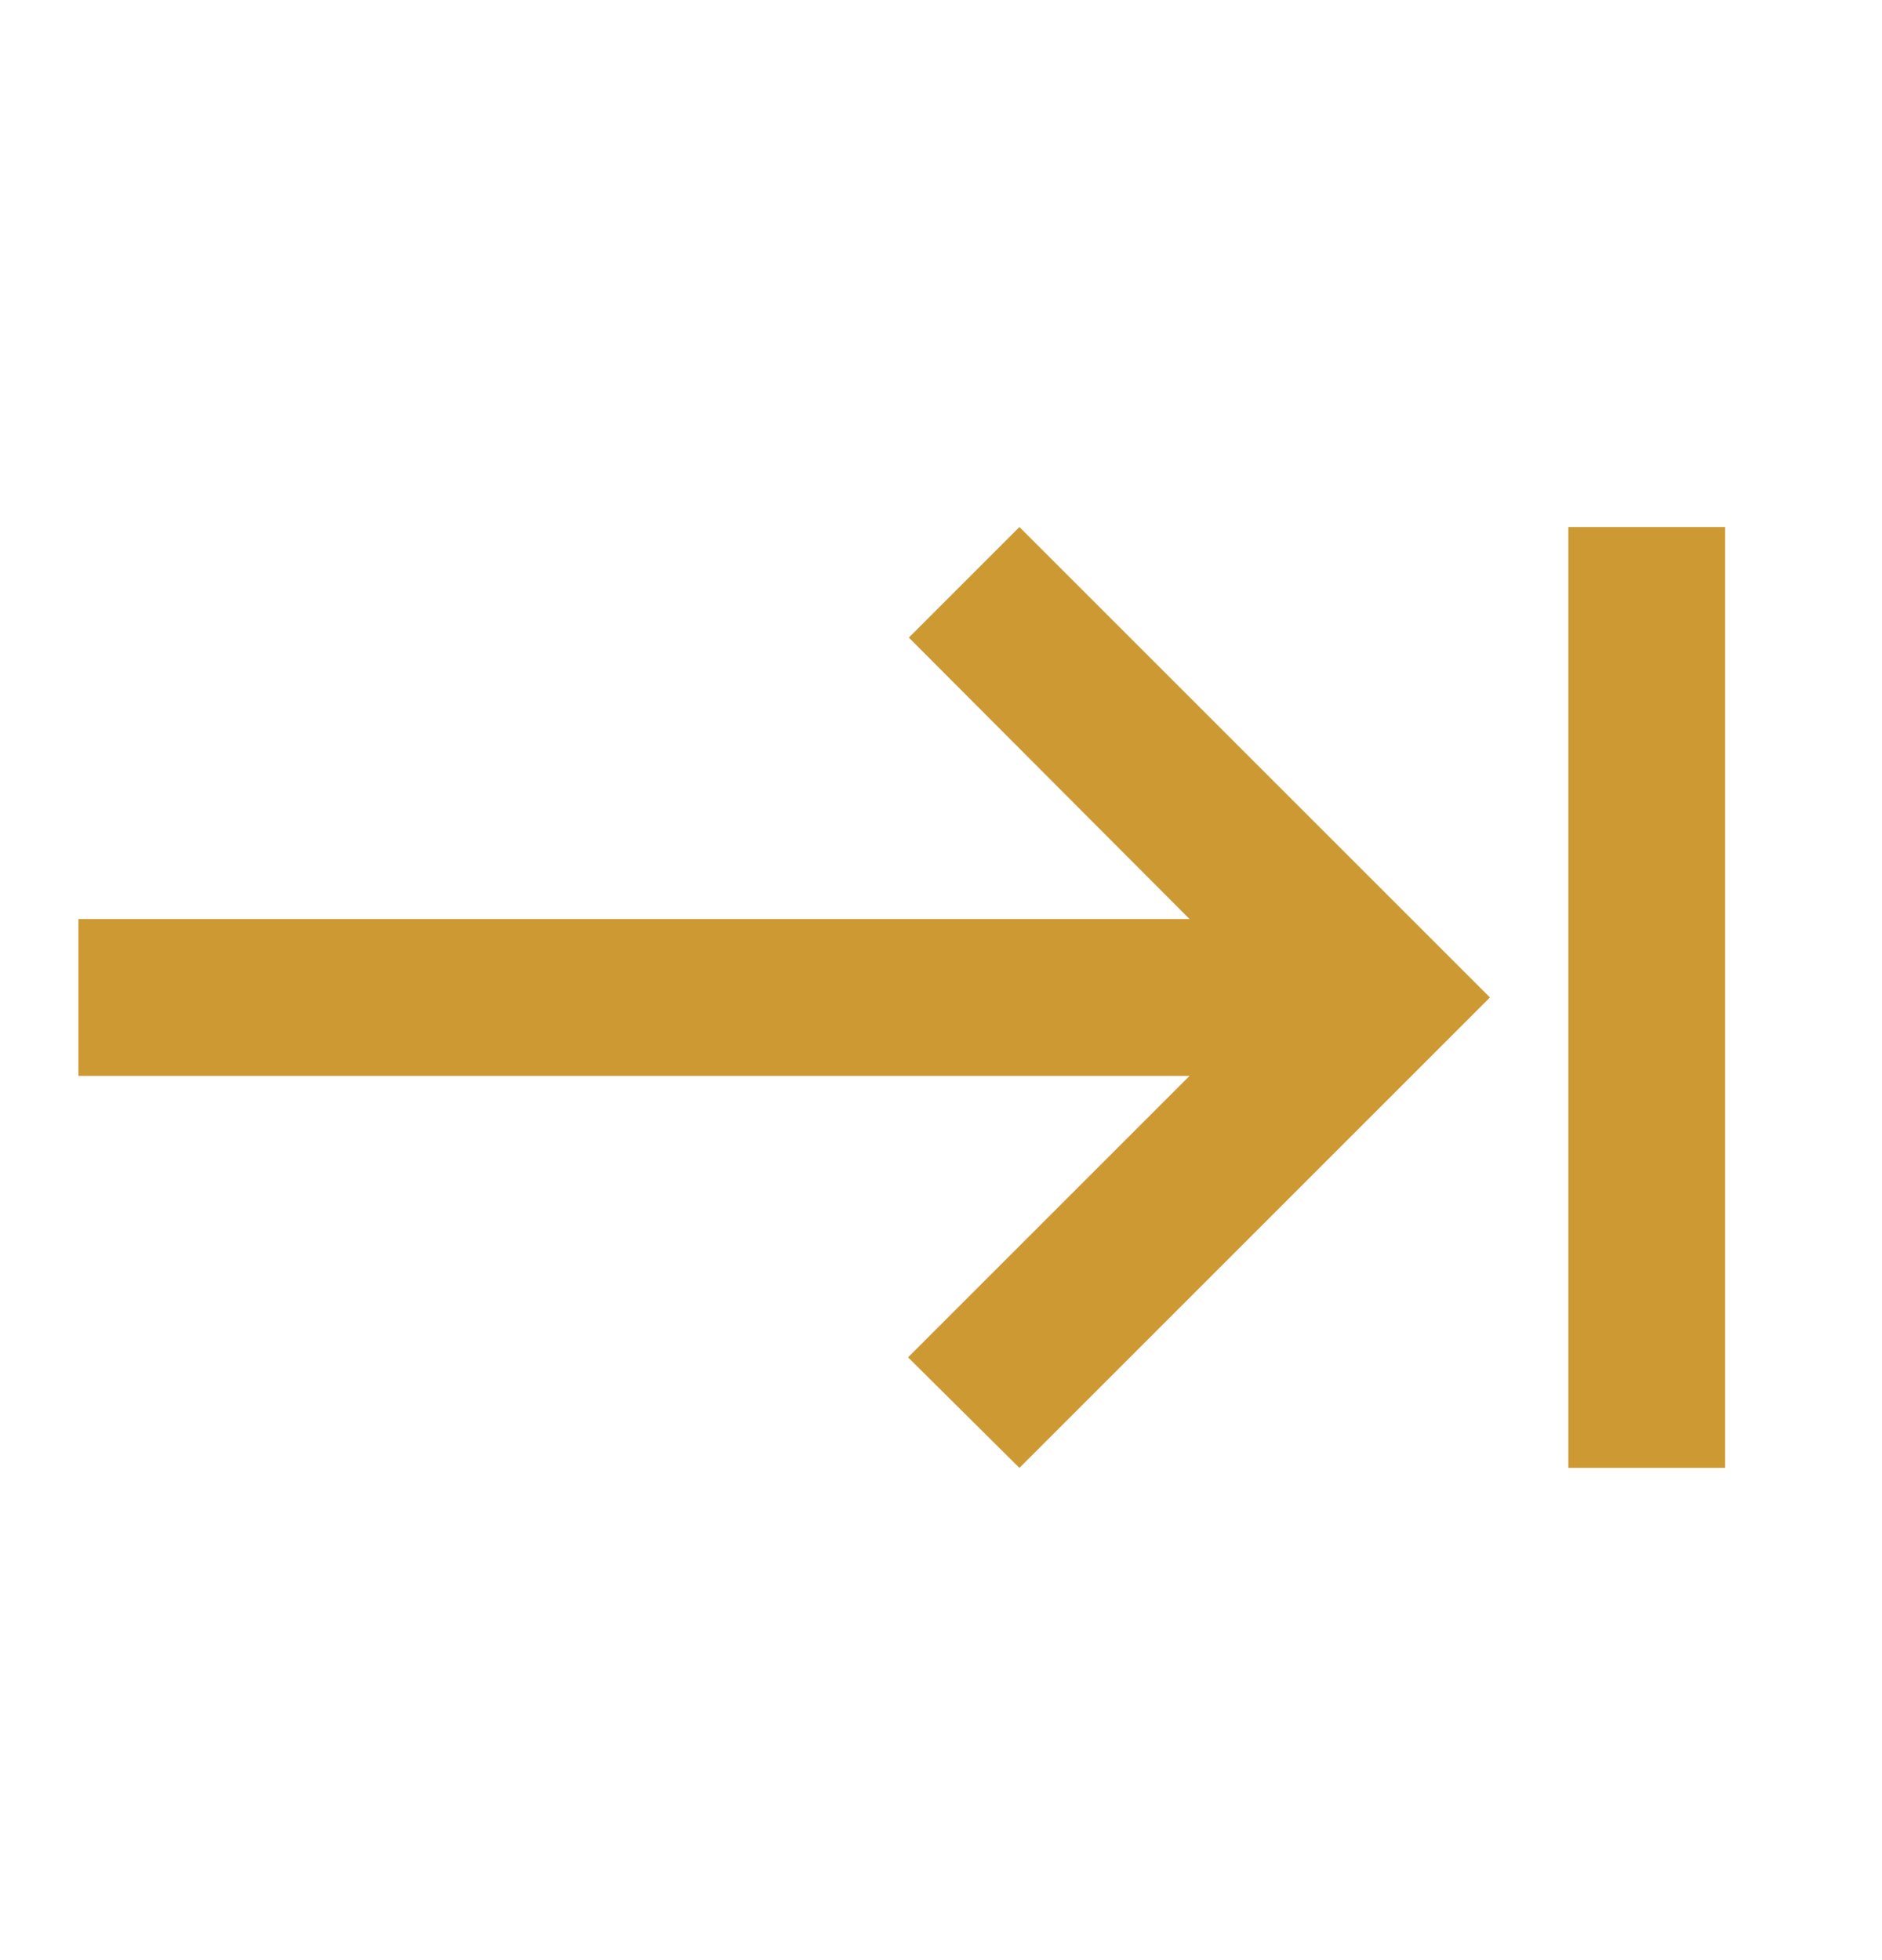 <svg width="24" height="25" viewBox="0 0 24 25" fill="none" xmlns="http://www.w3.org/2000/svg">
<path d="M11.59 8.132L15.17 11.722H1V13.722H15.17L11.58 17.312L13 18.722L19 12.722L13 6.722L11.59 8.132ZM20 6.722V18.722H22V6.722H20Z" fill="#CC9933"/>
</svg>
